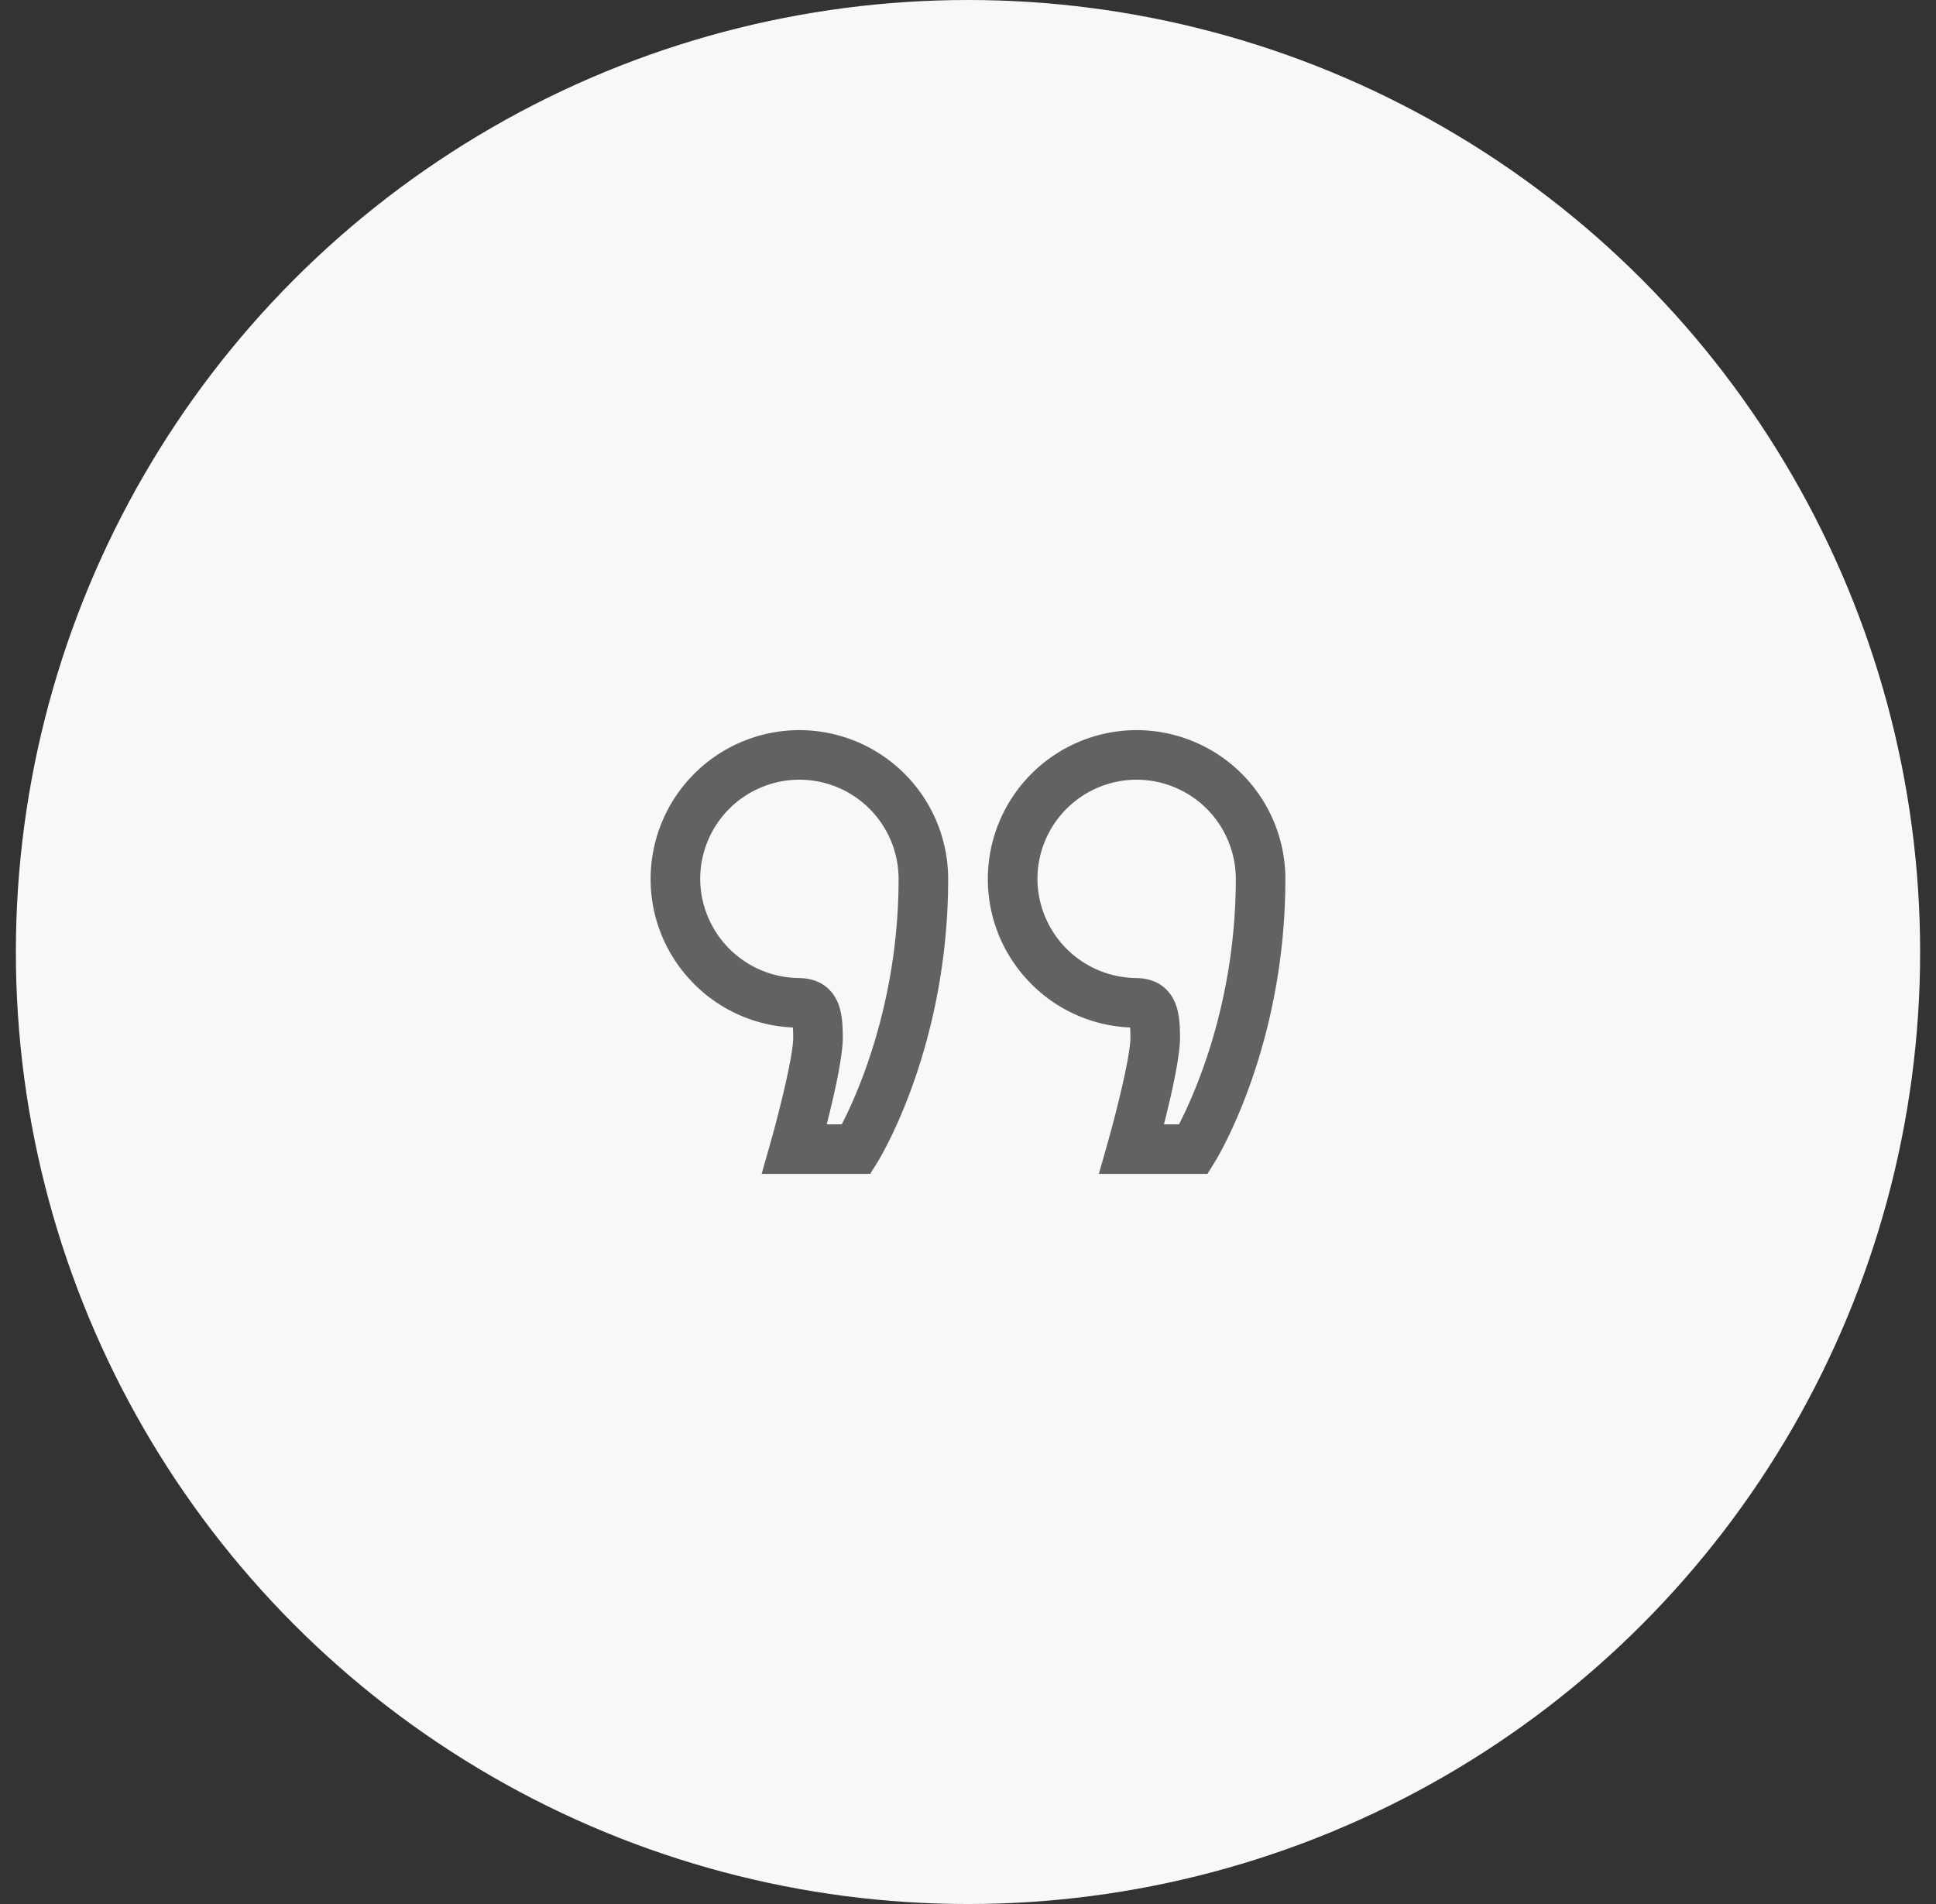 <svg width="61" height="60" fill="none" xmlns="http://www.w3.org/2000/svg"><rect width="100%" height="100%" fill="#333333" stroke="none"/><circle cx="30.5" cy="30" r="30" fill="#F8F8F8"/><g clip-path="url(#a)" fill="#626262"><path d="M21.843 30.98a4.66 4.66 0 0 0 3.14 1.398c.005.075.01.177.01.317 0 .575-.438 2.331-.713 3.303l-.282.994h3.421l.23-.37c.09-.146 2.226-3.648 2.226-8.927a4.693 4.693 0 0 0-4.688-4.687 4.693 4.693 0 0 0-4.687 4.687 4.66 4.66 0 0 0 1.343 3.284Zm3.345-6.41a3.129 3.129 0 0 1 3.125 3.125c0 3.88-1.283 6.752-1.79 7.735h-.474c.225-.883.506-2.111.506-2.735 0-.494-.037-.892-.216-1.224-.16-.295-.494-.647-1.18-.65l-.034-.002a3.14 3.14 0 0 1-3.063-3.124 3.129 3.129 0 0 1 3.125-3.125Zm7.28 6.41a4.66 4.66 0 0 0 3.14 1.398c.005.075.01.177.01.317 0 .575-.438 2.331-.713 3.303l-.282.994h3.421l.23-.37c.09-.146 2.226-3.648 2.226-8.927a4.693 4.693 0 0 0-4.688-4.687 4.693 4.693 0 0 0-4.687 4.687 4.66 4.66 0 0 0 1.343 3.284Zm3.344-6.41a3.129 3.129 0 0 1 3.126 3.125c0 3.88-1.283 6.752-1.79 7.735h-.474c.225-.883.506-2.111.506-2.735 0-.494-.037-.892-.216-1.224-.16-.295-.494-.647-1.18-.65l-.033-.002a3.14 3.14 0 0 1-3.063-3.124 3.129 3.129 0 0 1 3.124-3.125Z"/></g><defs><clipPath id="a"><path fill="#fff" transform="rotate(-180 20.25 20)" d="M0 0h20v20H0z"/></clipPath></defs></svg>